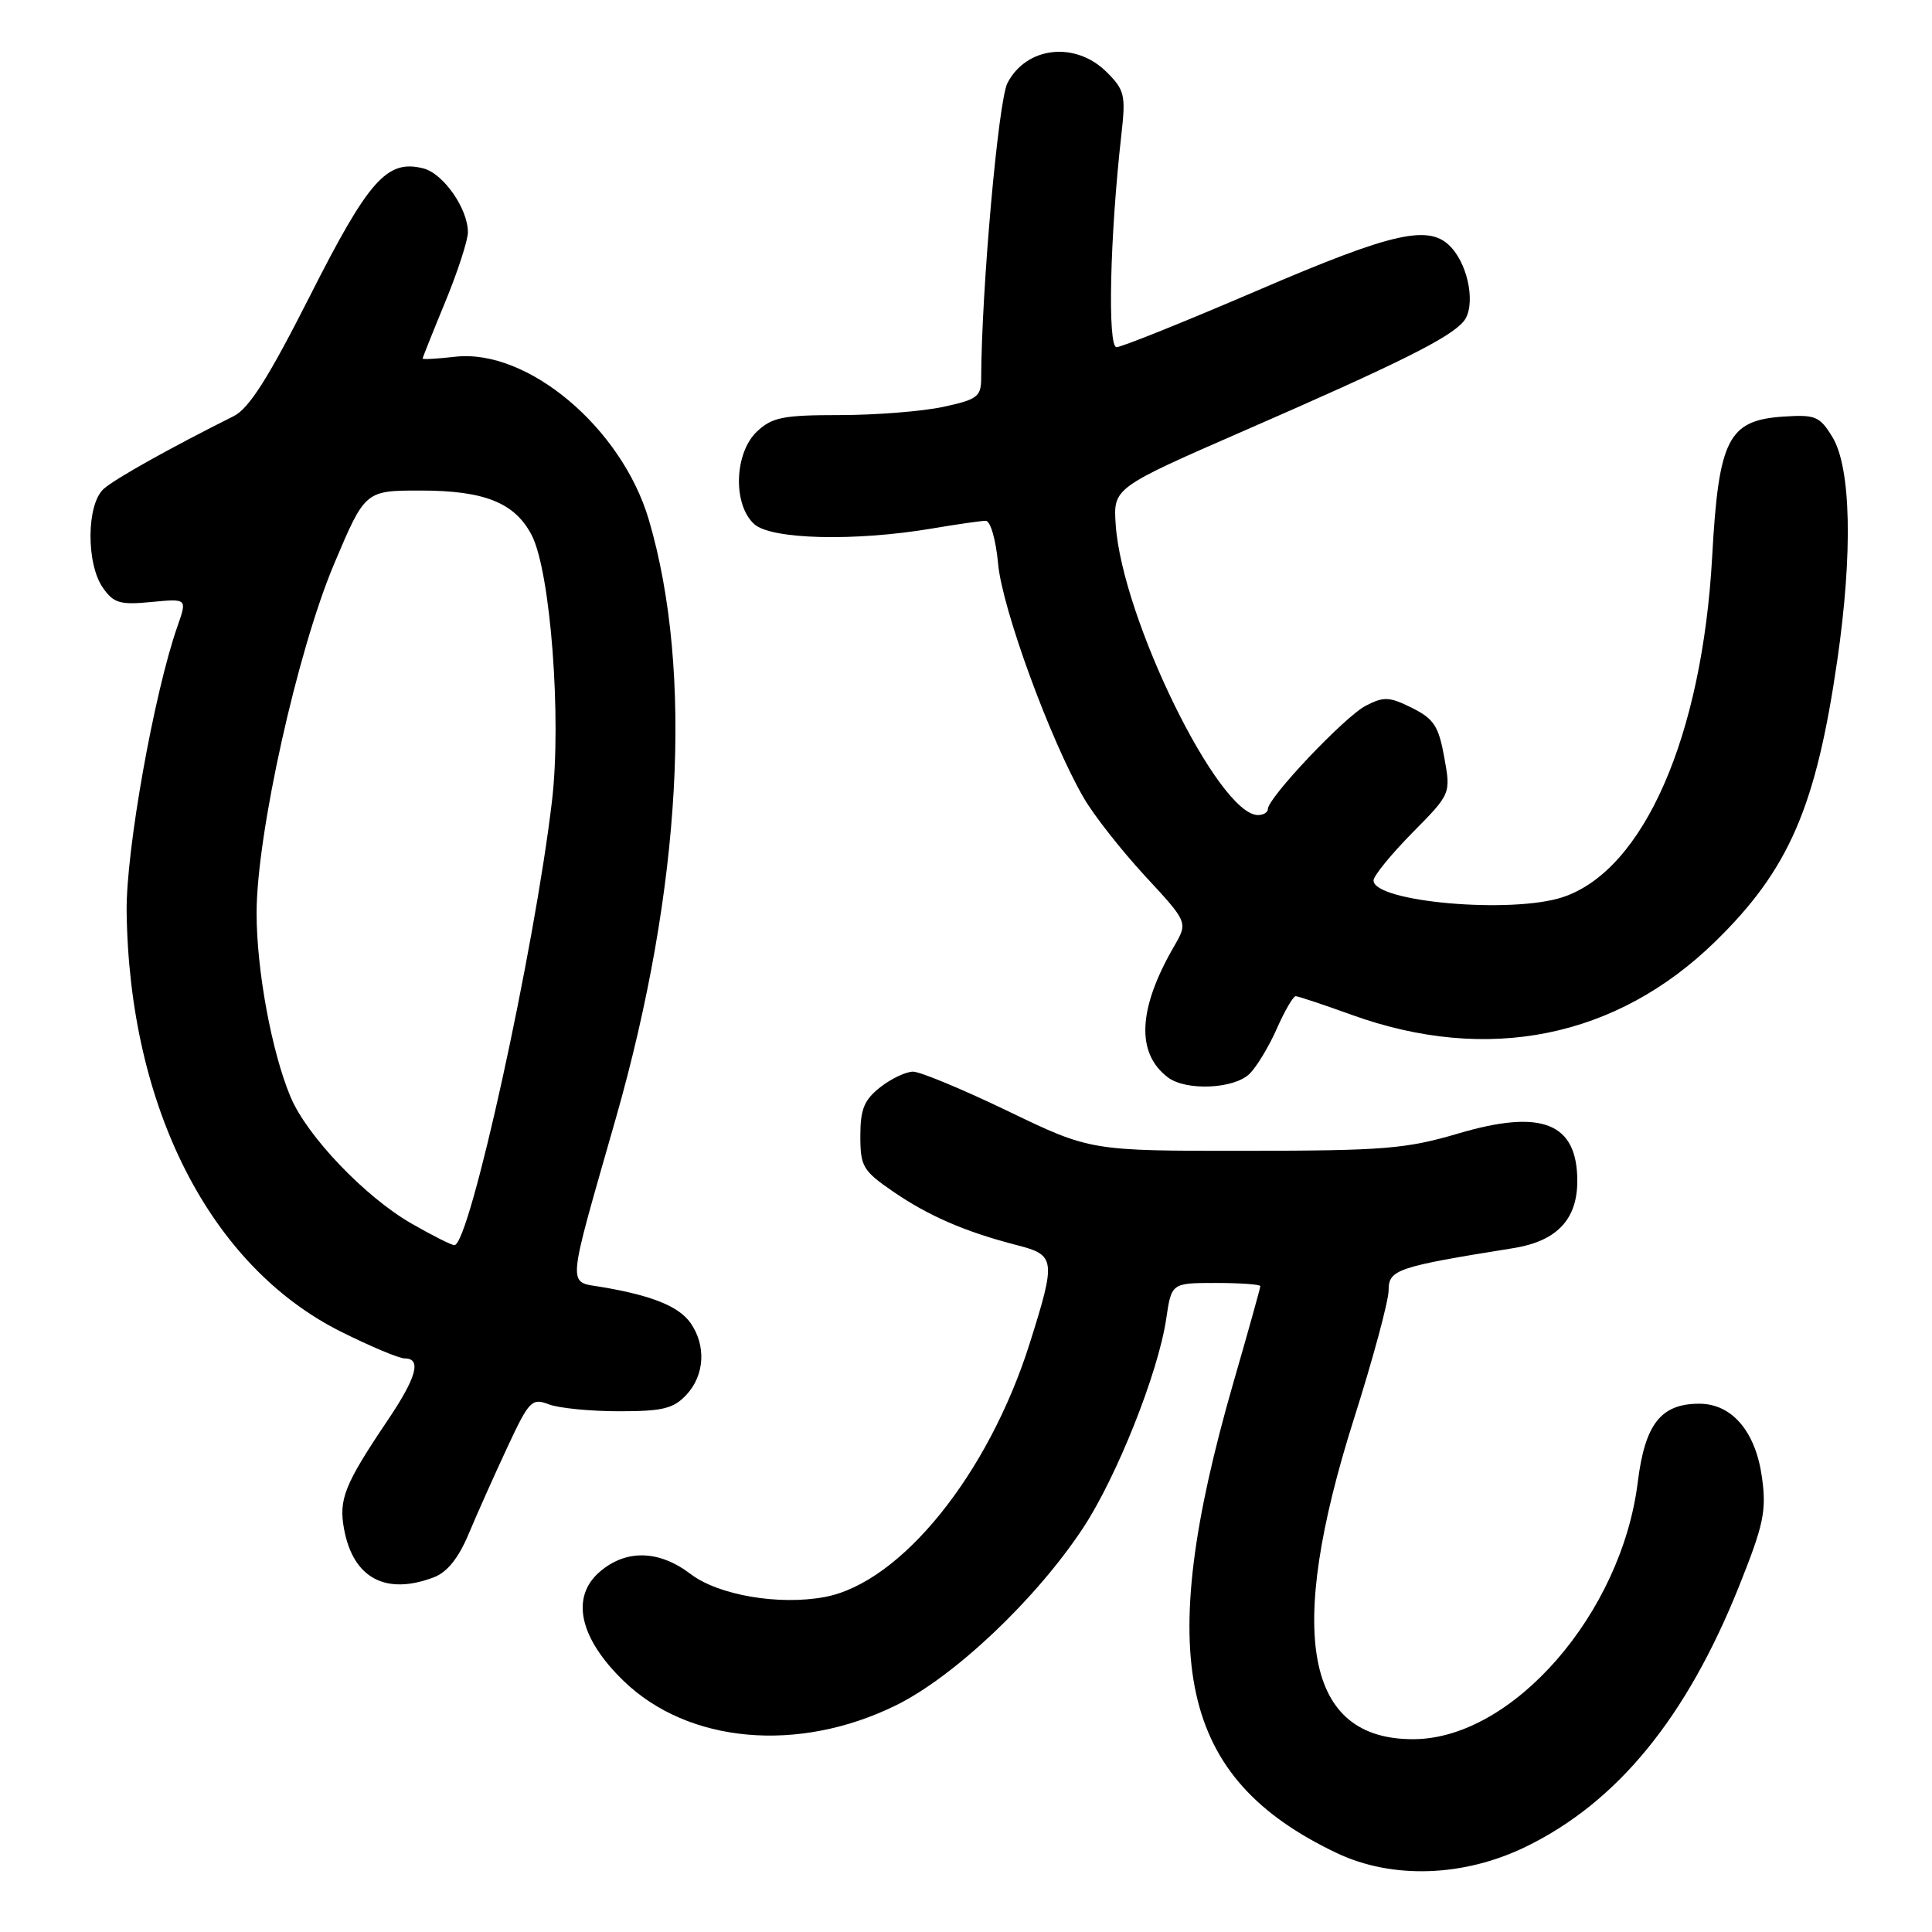 <?xml version="1.0" encoding="UTF-8" standalone="no"?>
<!DOCTYPE svg PUBLIC "-//W3C//DTD SVG 1.1//EN" "http://www.w3.org/Graphics/SVG/1.1/DTD/svg11.dtd" >
<svg xmlns="http://www.w3.org/2000/svg" xmlns:xlink="http://www.w3.org/1999/xlink" version="1.1" viewBox="0 0 256 256">
 <g >
 <path fill="currentColor"
d=" M 202.25 244.67 C 214.35 238.75 223.48 227.56 230.44 210.17 C 233.71 201.99 234.08 200.21 233.47 195.76 C 232.63 189.68 229.50 186.00 225.16 186.00 C 220.07 186.00 217.97 188.69 217.01 196.40 C 214.86 213.79 200.47 230.33 187.40 230.45 C 172.97 230.59 170.34 216.59 179.40 188.01 C 181.93 180.05 184.00 172.37 184.00 170.95 C 184.00 168.23 185.13 167.85 200.50 165.39 C 206.27 164.47 209.00 161.61 209.00 156.48 C 209.00 148.79 204.32 146.92 193.28 150.18 C 186.29 152.24 183.43 152.47 165.00 152.49 C 144.50 152.50 144.50 152.50 133.60 147.25 C 127.61 144.36 121.93 142.00 120.99 142.00 C 120.04 142.00 118.08 142.93 116.63 144.07 C 114.50 145.75 114.00 146.98 114.00 150.52 C 114.00 154.57 114.33 155.13 118.36 157.90 C 123.04 161.12 127.95 163.24 134.75 164.99 C 139.87 166.30 139.95 166.89 136.44 178.01 C 130.95 195.38 119.36 209.72 109.29 211.61 C 103.21 212.75 95.18 211.37 91.50 208.56 C 87.32 205.38 82.96 205.27 79.47 208.27 C 75.58 211.62 76.76 217.04 82.62 222.72 C 91.18 231.02 105.78 232.33 118.73 225.96 C 126.46 222.15 137.27 211.92 143.49 202.50 C 147.97 195.72 153.48 181.87 154.53 174.75 C 155.23 170.00 155.23 170.00 161.11 170.00 C 164.35 170.00 167.00 170.19 167.00 170.42 C 167.00 170.65 165.40 176.39 163.44 183.17 C 152.84 219.95 156.28 235.62 177.13 245.54 C 184.51 249.04 193.99 248.71 202.25 244.67 Z  M 57.49 209.00 C 59.25 208.33 60.76 206.46 62.10 203.25 C 63.19 200.64 65.49 195.50 67.20 191.83 C 70.11 185.59 70.46 185.22 72.72 186.08 C 74.04 186.59 78.23 187.00 82.03 187.00 C 87.83 187.00 89.24 186.65 90.96 184.81 C 93.37 182.22 93.59 178.29 91.50 175.30 C 89.95 173.10 86.38 171.65 79.68 170.53 C 75.15 169.76 75.02 171.21 81.58 148.26 C 90.31 117.67 91.90 89.00 85.97 68.86 C 82.38 56.69 69.91 46.19 60.32 47.27 C 57.94 47.54 56.00 47.65 56.00 47.51 C 56.00 47.38 57.35 44.00 59.00 40.00 C 60.65 36.00 62.00 31.84 62.00 30.77 C 62.00 27.64 58.73 22.97 56.08 22.31 C 51.28 21.10 48.86 23.82 41.10 39.15 C 35.56 50.09 33.01 54.11 30.97 55.14 C 22.55 59.35 15.29 63.41 13.75 64.77 C 11.46 66.79 11.39 74.69 13.64 77.89 C 15.06 79.92 15.90 80.17 20.04 79.77 C 24.80 79.31 24.80 79.31 23.54 82.91 C 20.42 91.77 16.68 112.74 16.78 120.78 C 17.11 146.73 27.84 167.78 45.17 176.45 C 49.07 178.40 52.88 180.00 53.63 180.00 C 55.89 180.00 55.20 182.50 51.40 188.15 C 45.63 196.72 44.85 198.67 45.60 202.66 C 46.81 209.12 51.12 211.42 57.49 209.00 Z  M 165.59 142.27 C 166.54 141.32 168.17 138.62 169.20 136.27 C 170.24 133.92 171.36 132.00 171.68 132.00 C 172.00 132.00 175.34 133.11 179.10 134.47 C 197.14 140.98 214.19 137.54 227.28 124.76 C 237.04 115.23 240.63 106.95 243.45 87.49 C 245.52 73.23 245.27 61.98 242.81 57.92 C 241.12 55.16 240.56 54.92 236.33 55.20 C 228.99 55.68 227.73 58.15 226.87 73.78 C 225.55 97.60 217.79 115.30 207.10 118.87 C 200.33 121.13 182.00 119.52 182.00 116.66 C 182.00 116.06 184.31 113.23 187.12 110.37 C 192.25 105.18 192.25 105.18 191.37 100.34 C 190.63 96.22 190.00 95.25 187.10 93.80 C 184.10 92.31 183.37 92.27 180.96 93.52 C 178.19 94.95 168.00 105.71 168.00 107.20 C 168.00 107.64 167.41 108.00 166.69 108.00 C 161.47 108.00 148.71 81.98 147.84 69.57 C 147.50 64.65 147.50 64.65 165.00 57.01 C 185.41 48.11 192.13 44.76 193.94 42.58 C 195.54 40.65 194.68 35.41 192.33 32.82 C 189.47 29.65 184.77 30.69 166.60 38.50 C 157.00 42.62 148.61 46.00 147.95 46.00 C 146.73 46.00 147.07 31.28 148.59 17.82 C 149.18 12.62 149.02 11.93 146.66 9.57 C 142.52 5.43 136.01 6.14 133.49 11.01 C 132.28 13.36 130.05 38.41 130.01 50.17 C 130.00 52.56 129.48 52.95 124.95 53.92 C 122.17 54.51 116.02 55.00 111.27 55.00 C 103.77 55.00 102.32 55.29 100.31 57.17 C 97.29 60.02 97.08 66.86 99.94 69.45 C 102.20 71.49 113.27 71.76 123.50 70.03 C 126.80 69.47 130.00 69.01 130.61 69.01 C 131.24 69.00 131.96 71.51 132.26 74.75 C 132.81 80.70 139.19 98.14 143.60 105.72 C 144.94 108.04 148.61 112.70 151.73 116.08 C 157.41 122.21 157.41 122.21 155.59 125.36 C 150.79 133.63 150.50 139.53 154.74 142.75 C 157.15 144.59 163.55 144.30 165.59 142.27 Z  M 54.50 162.11 C 48.37 158.59 40.67 150.53 38.50 145.35 C 36.00 139.39 34.00 128.58 34.00 120.98 C 34.00 110.58 39.40 86.27 44.26 74.75 C 48.38 65.00 48.38 65.00 55.74 65.00 C 64.20 65.00 68.23 66.62 70.45 70.91 C 72.95 75.73 74.43 95.21 73.14 106.14 C 70.81 125.95 62.22 165.02 60.21 164.99 C 59.82 164.99 57.25 163.69 54.50 162.11 Z "/>
</g>
</svg>